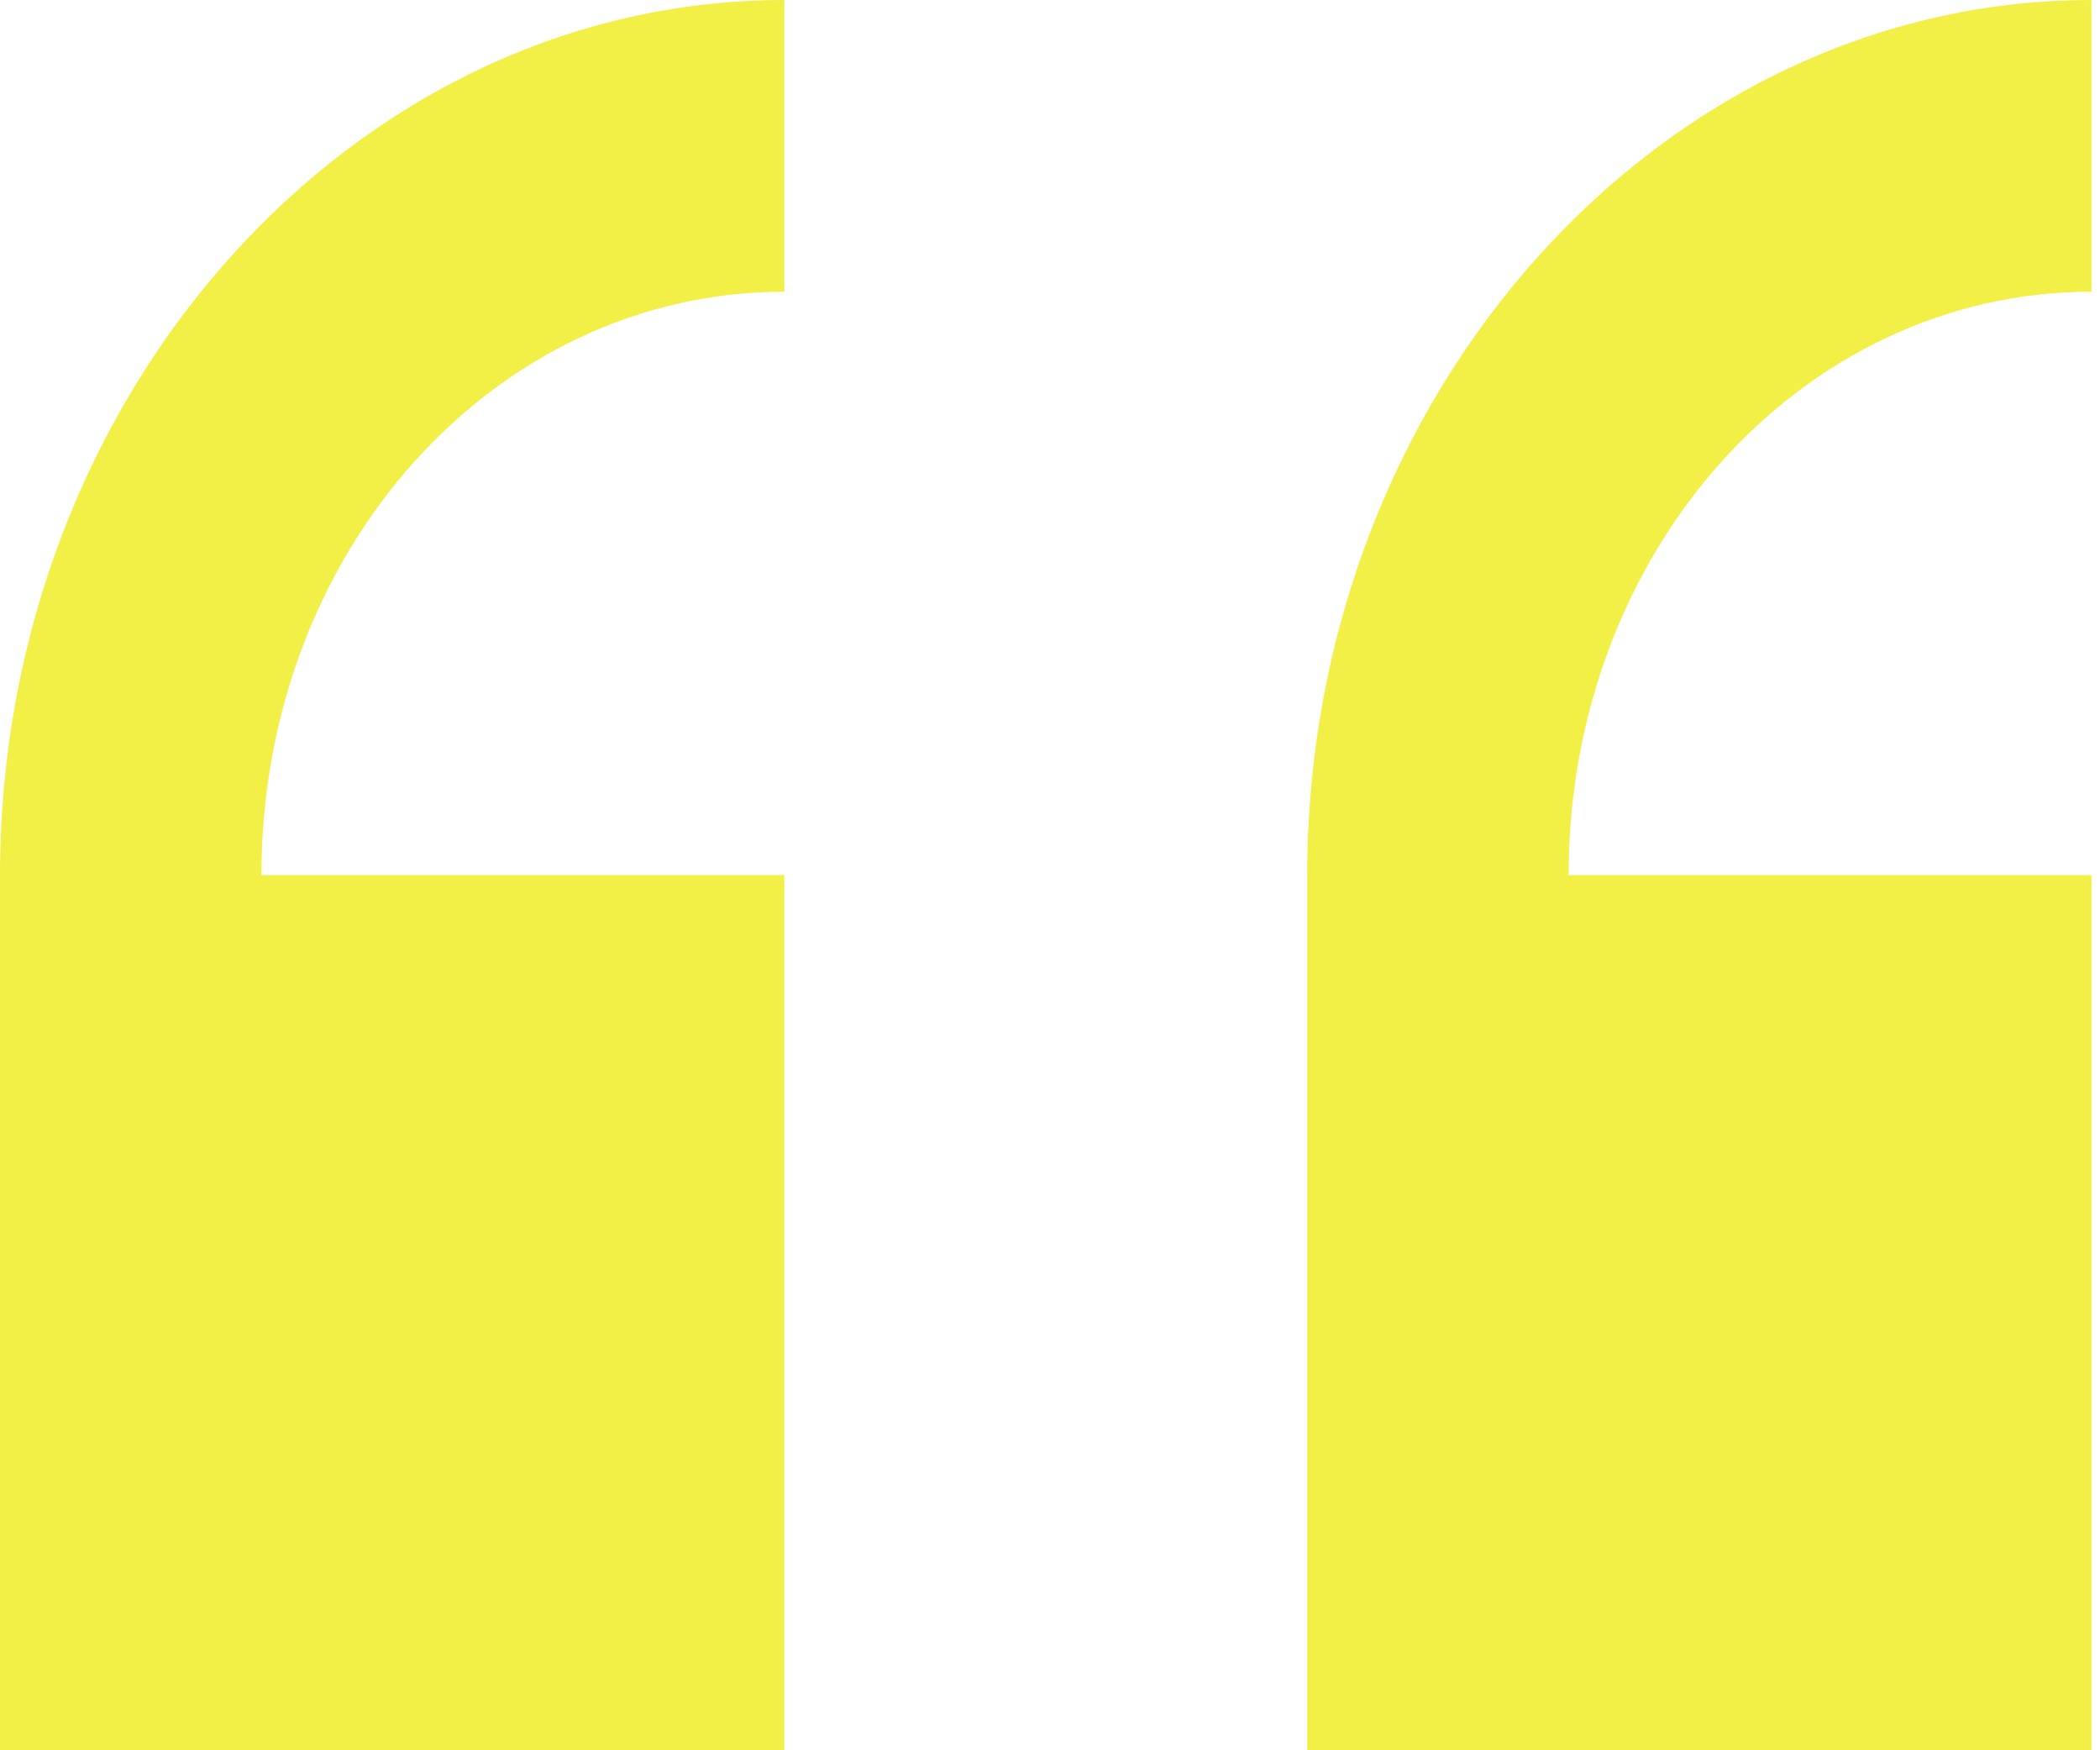 <svg width="180" height="150" viewBox="0 0 180 150" fill="none" xmlns="http://www.w3.org/2000/svg">
<path d="M67.227 0C30.252 0 0 33.75 0 75V150H67.227V75H22.409C22.409 47.25 42.353 25 67.227 25V0ZM179.272 0C142.297 0 112.045 33.75 112.045 75V150H179.272V75H134.454C134.454 47.25 154.398 25 179.272 25V0Z" fill="#F2F047"/>
</svg>
